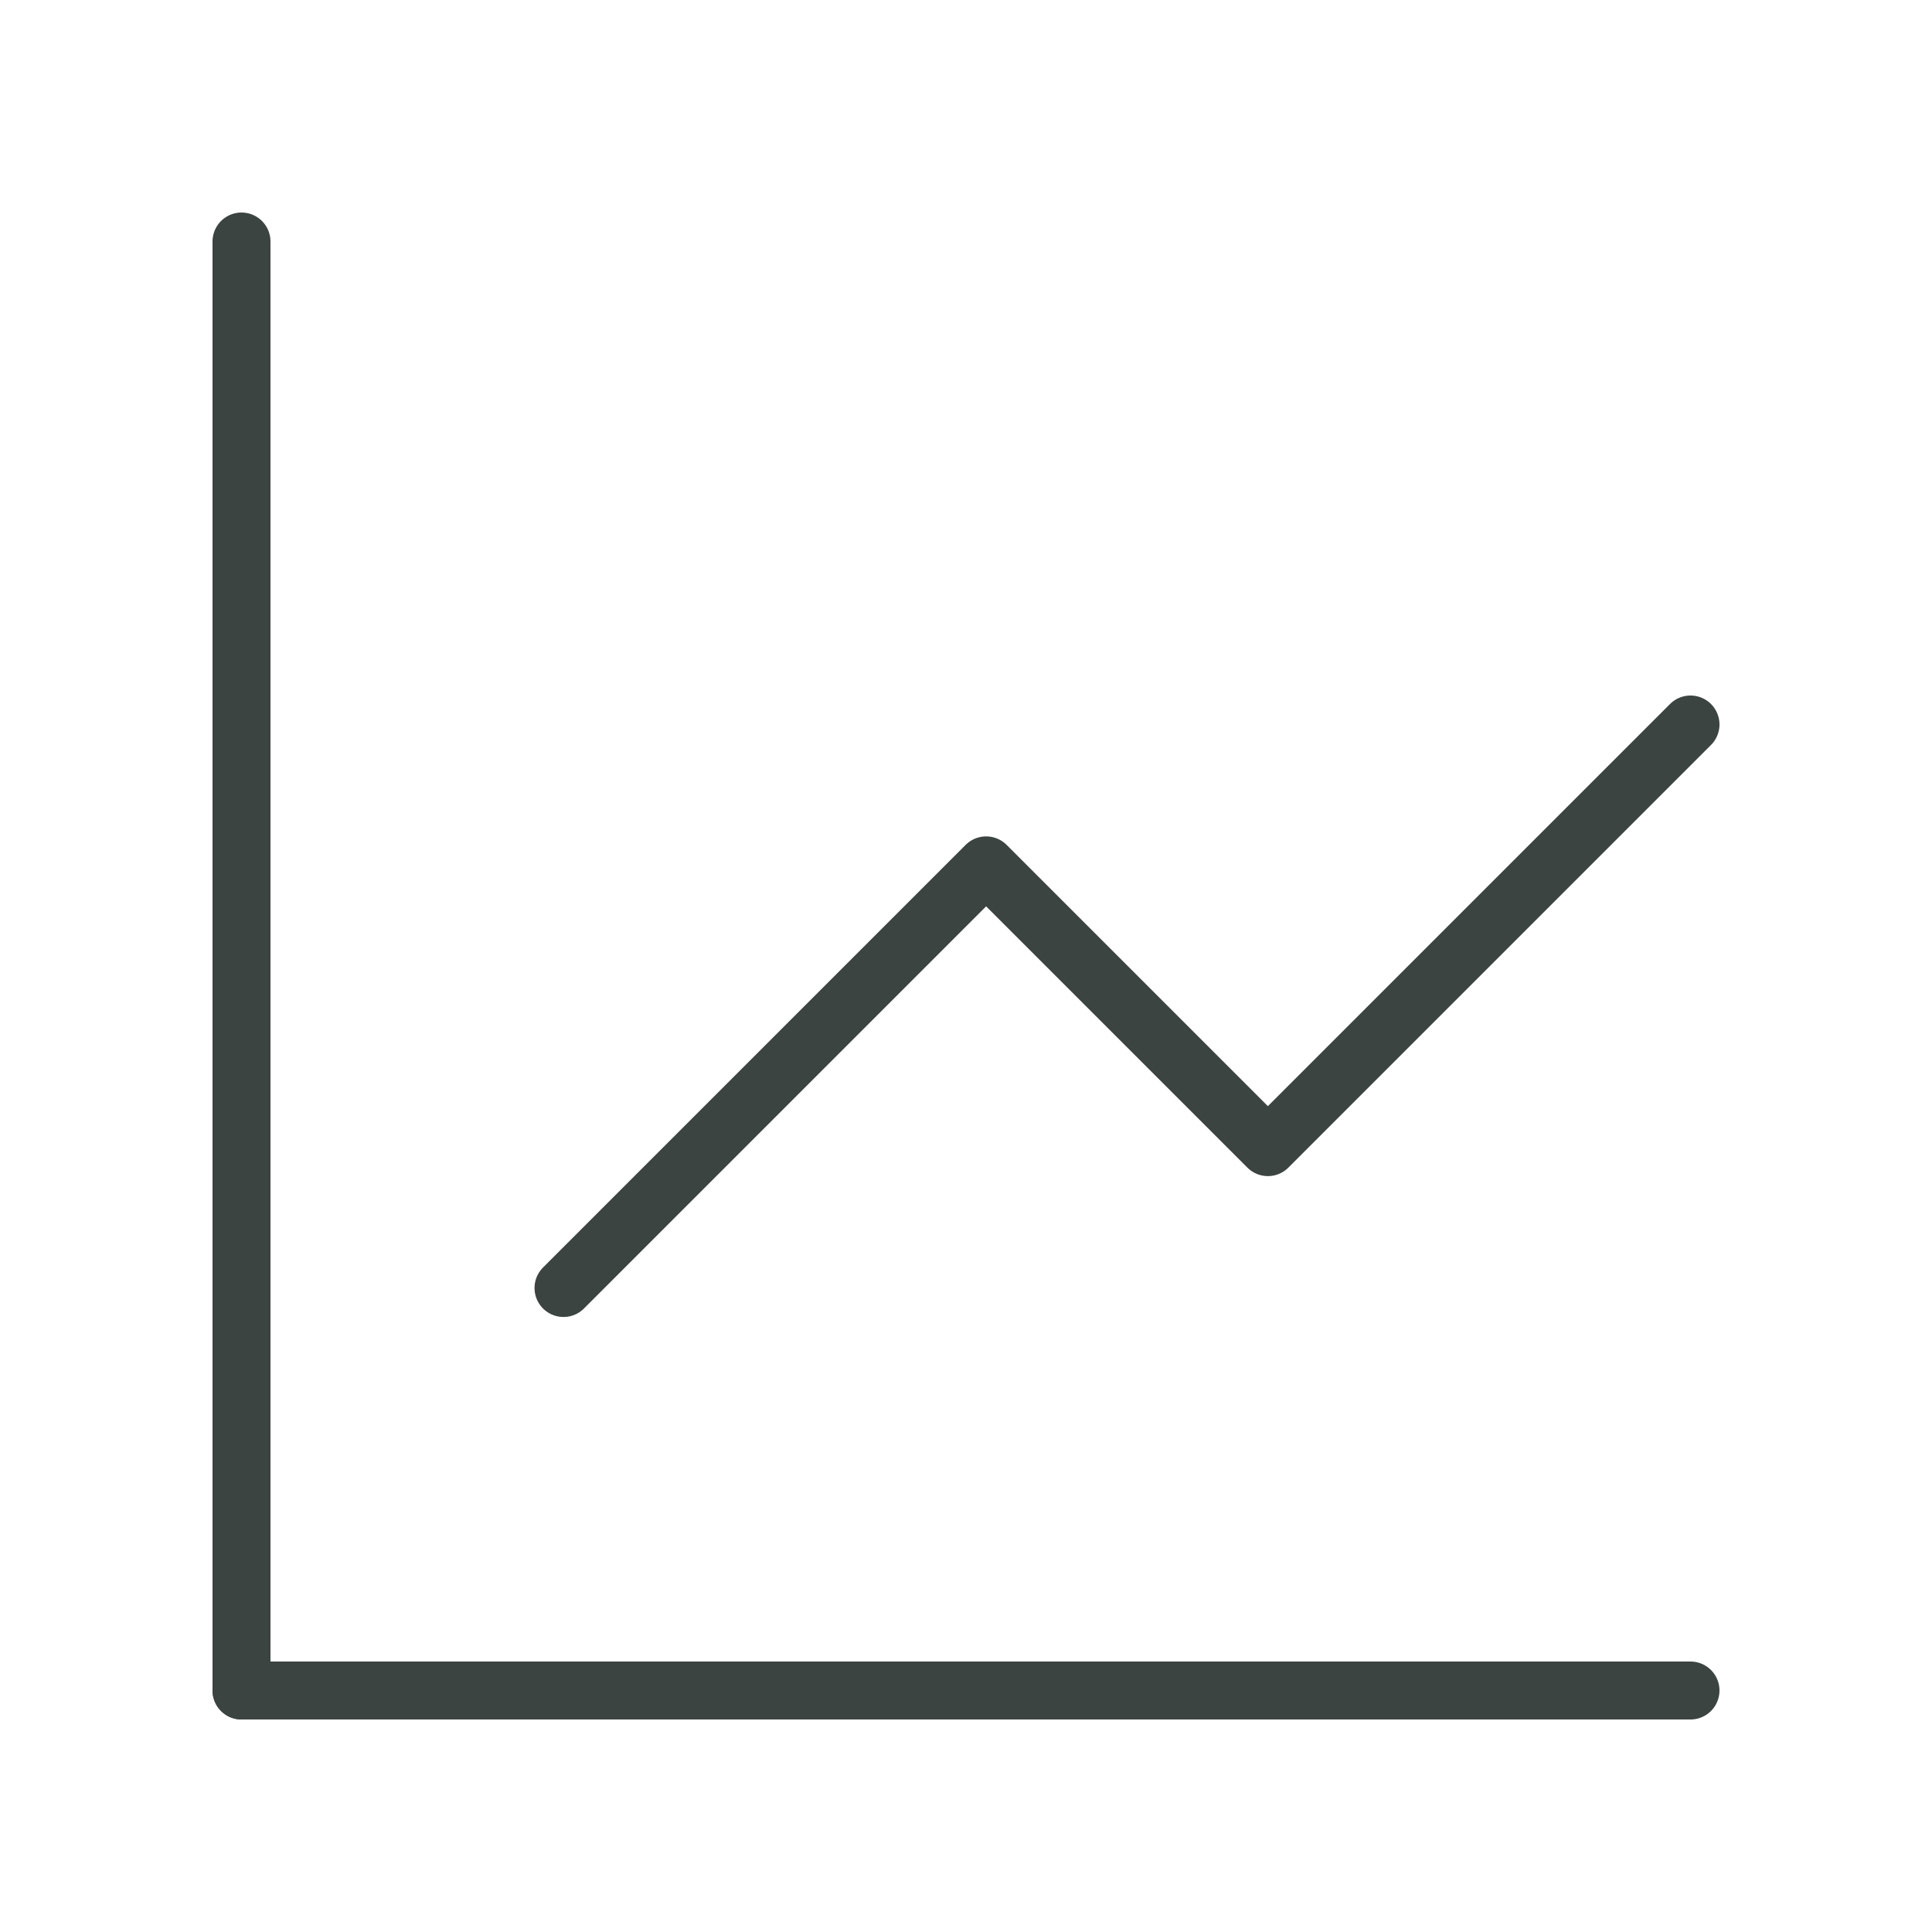 <!DOCTYPE svg PUBLIC "-//W3C//DTD SVG 1.1//EN" "http://www.w3.org/Graphics/SVG/1.1/DTD/svg11.dtd">
<!-- Uploaded to: SVG Repo, www.svgrepo.com, Transformed by: SVG Repo Mixer Tools -->
<svg width="800px" height="800px" viewBox="0 0 24 24" fill="none" xmlns="http://www.w3.org/2000/svg" stroke="#000000">
<g id="SVGRepo_bgCarrier" stroke-width="0"/>
<g id="SVGRepo_tracerCarrier" stroke-linecap="round" stroke-linejoin="round"/>
<g id="SVGRepo_iconCarrier"> <path d="M3 3V21" stroke="#3c4442" stroke-width="0.72" stroke-linecap="round" stroke-linejoin="round"/> <path d="M21 21H3" stroke="#3c4442" stroke-width="0.72" stroke-linecap="round" stroke-linejoin="round"/> <path d="M7 16L12.25 10.75L15.75 14.25L21 9" stroke="#3c4442" stroke-width="0.72" stroke-linecap="round" stroke-linejoin="round"/> </g>
</svg>